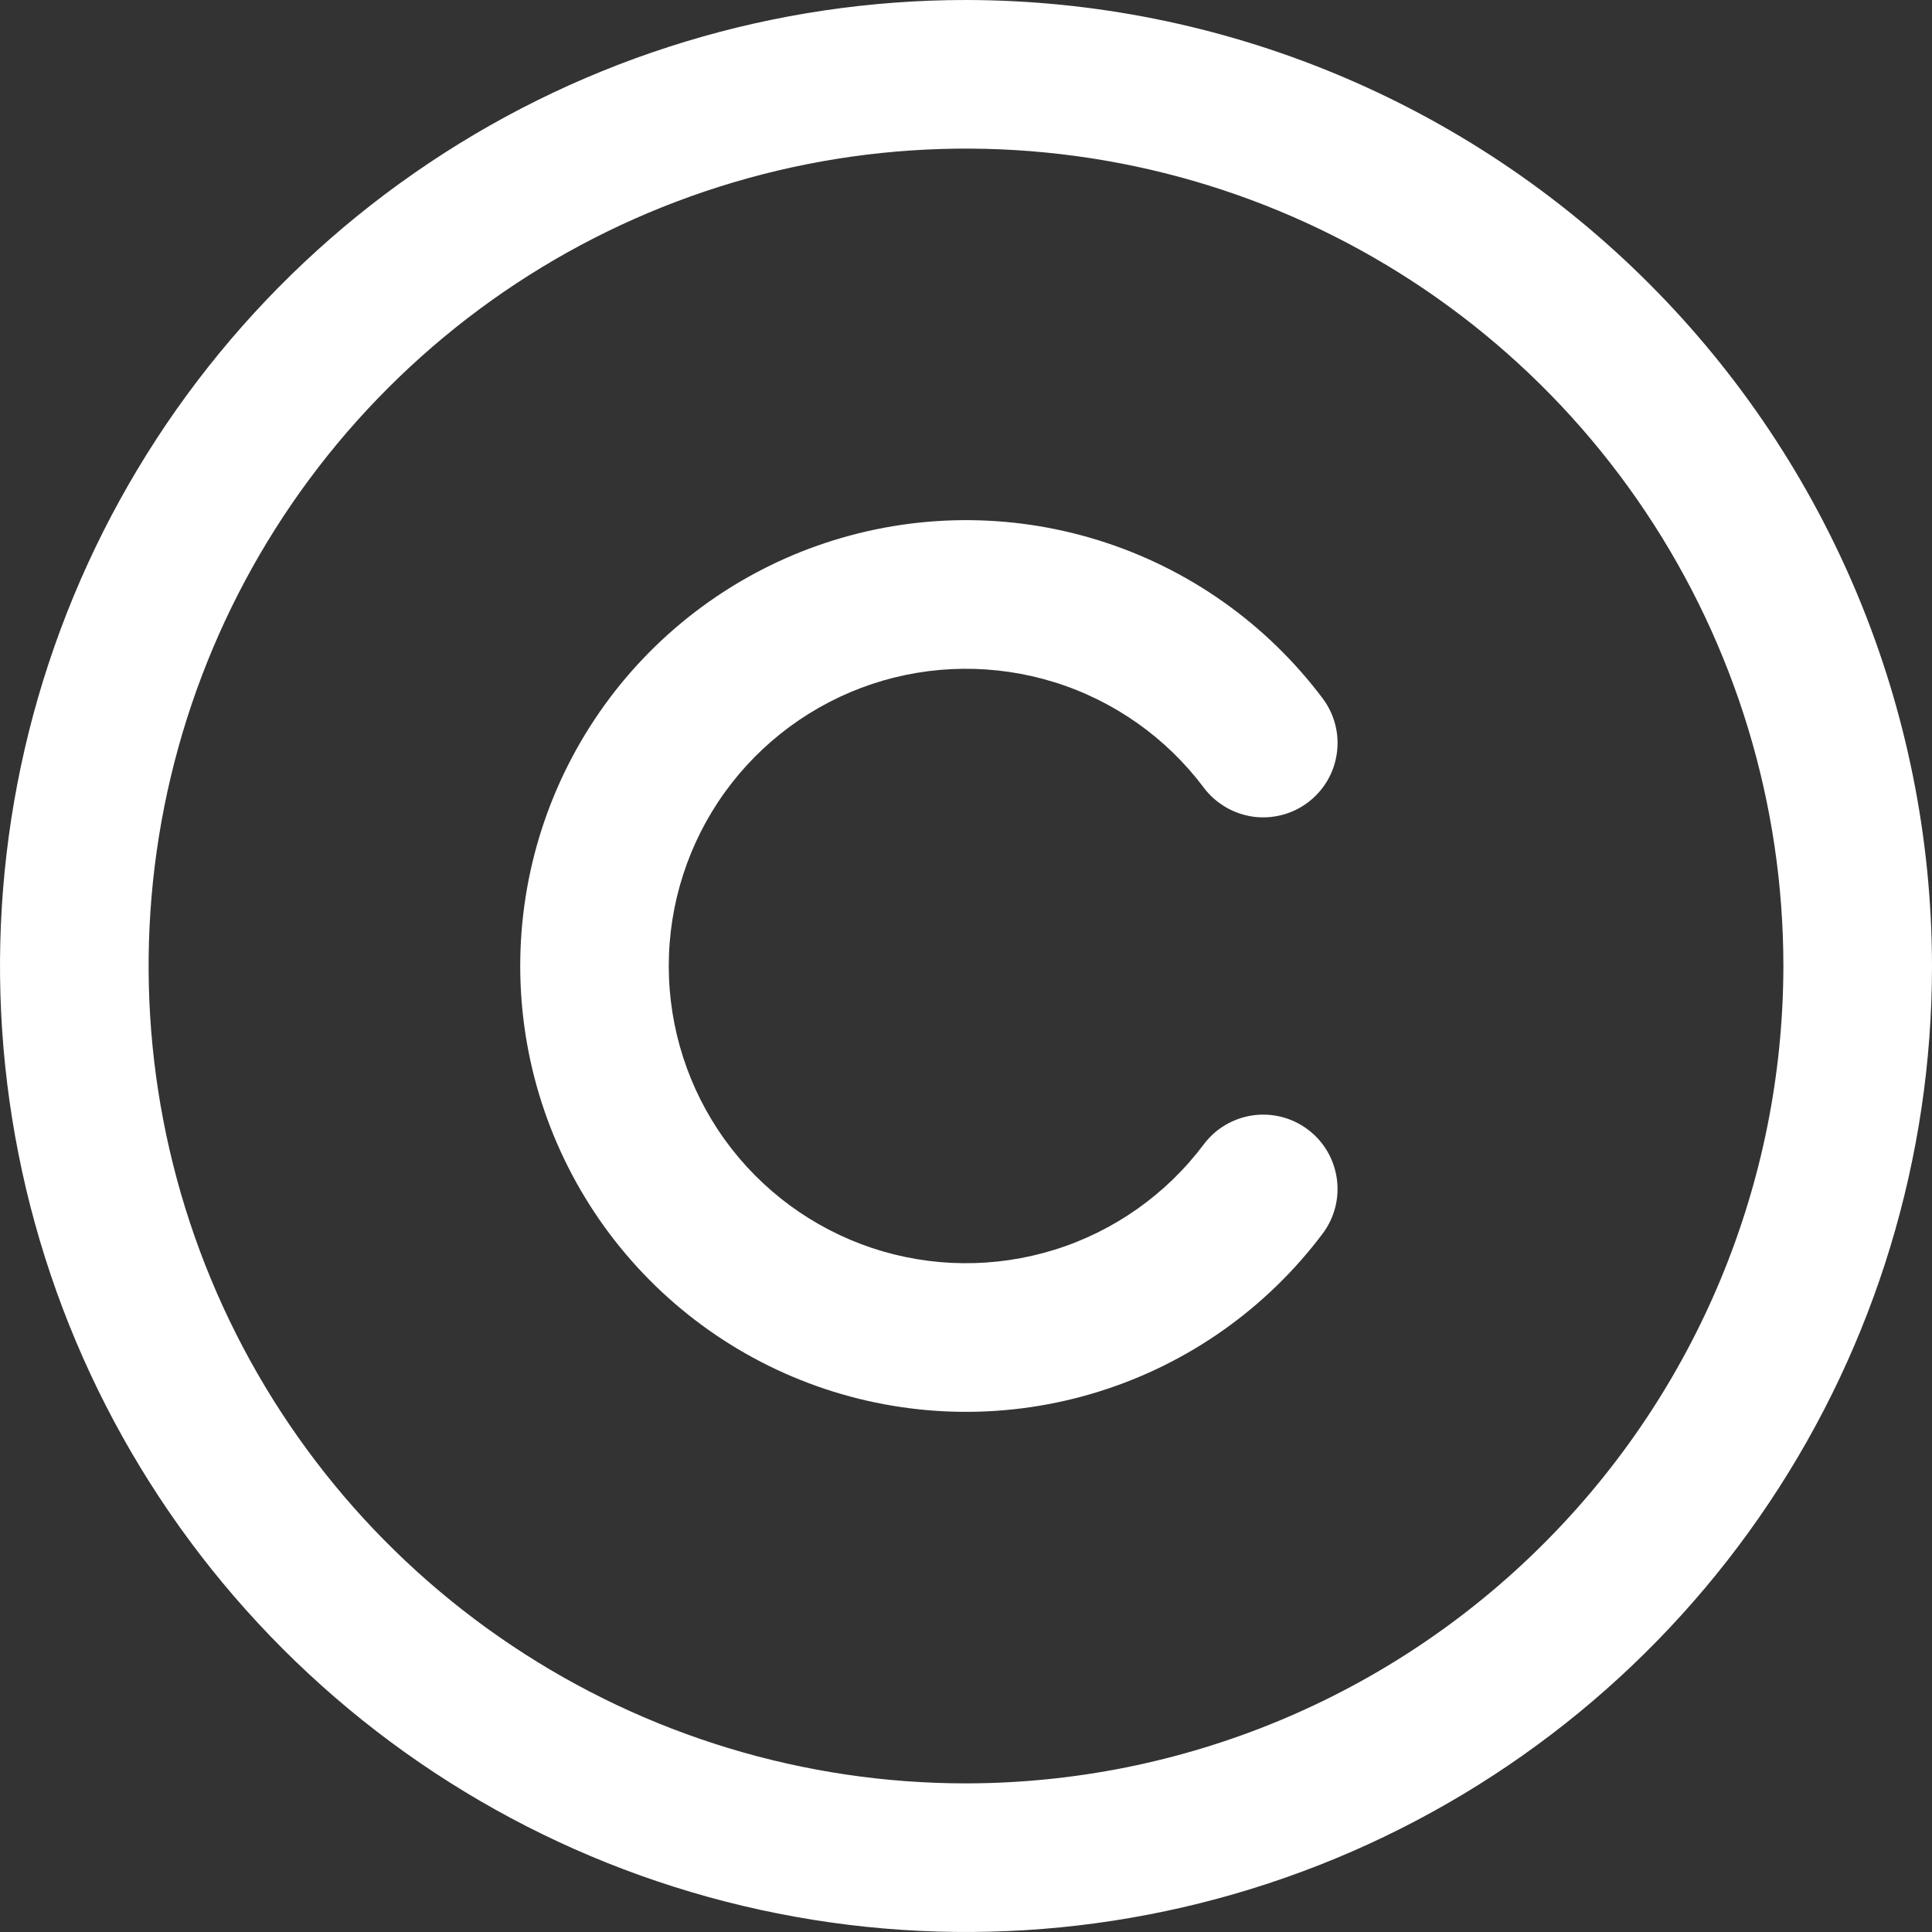 <svg width="26" height="26" viewBox="0 0 26 26" fill="none" xmlns="http://www.w3.org/2000/svg">
<rect x="0" y="0" width="26" height="26" fill="#333333" stroke="none"/>
<path d="M13 0C10.429 0 7.915 0.762 5.778 2.191C3.64 3.619 1.974 5.65 0.99 8.025C0.006 10.401 -0.252 13.014 0.25 15.536C0.751 18.058 1.99 20.374 3.808 22.192C5.626 24.011 7.942 25.249 10.464 25.75C12.986 26.252 15.599 25.994 17.975 25.01C20.35 24.026 22.381 22.36 23.809 20.222C25.238 18.085 26 15.571 26 13C25.996 9.553 24.626 6.249 22.188 3.812C19.751 1.374 16.447 0.004 13 0ZM13 24C10.824 24 8.698 23.355 6.889 22.146C5.08 20.938 3.67 19.22 2.837 17.209C2.005 15.2 1.787 12.988 2.211 10.854C2.636 8.72 3.683 6.76 5.222 5.222C6.76 3.683 8.72 2.636 10.854 2.211C12.988 1.787 15.2 2.005 17.209 2.837C19.22 3.67 20.938 5.08 22.146 6.889C23.355 8.698 24 10.824 24 13C23.997 15.916 22.837 18.712 20.774 20.774C18.712 22.837 15.916 23.997 13 24ZM9 13C9 13.839 9.264 14.658 9.755 15.339C10.246 16.02 10.939 16.529 11.735 16.795C12.531 17.06 13.391 17.068 14.193 16.818C14.994 16.568 15.696 16.072 16.2 15.4C16.359 15.188 16.596 15.048 16.859 15.01C17.122 14.973 17.389 15.041 17.601 15.201C17.813 15.36 17.953 15.597 17.99 15.86C18.028 16.122 17.959 16.389 17.8 16.601C17.044 17.608 15.991 18.352 14.789 18.727C13.587 19.103 12.297 19.09 11.103 18.692C9.908 18.294 8.869 17.529 8.133 16.508C7.397 15.486 7.001 14.259 7.001 13C7.001 11.741 7.397 10.514 8.133 9.492C8.869 8.471 9.908 7.706 11.103 7.308C12.297 6.91 13.587 6.897 14.789 7.273C15.991 7.648 17.044 8.392 17.8 9.399C17.879 9.504 17.936 9.623 17.969 9.751C18.002 9.878 18.009 10.01 17.99 10.14C17.972 10.27 17.928 10.396 17.861 10.509C17.794 10.622 17.706 10.72 17.601 10.799C17.496 10.878 17.376 10.936 17.249 10.968C17.122 11.001 16.989 11.008 16.859 10.99C16.729 10.971 16.604 10.927 16.491 10.86C16.378 10.793 16.279 10.705 16.2 10.6C15.696 9.928 14.994 9.432 14.193 9.182C13.391 8.932 12.531 8.94 11.735 9.205C10.939 9.471 10.246 9.98 9.755 10.661C9.264 11.342 9 12.161 9 13Z" fill="white"/>
</svg>
